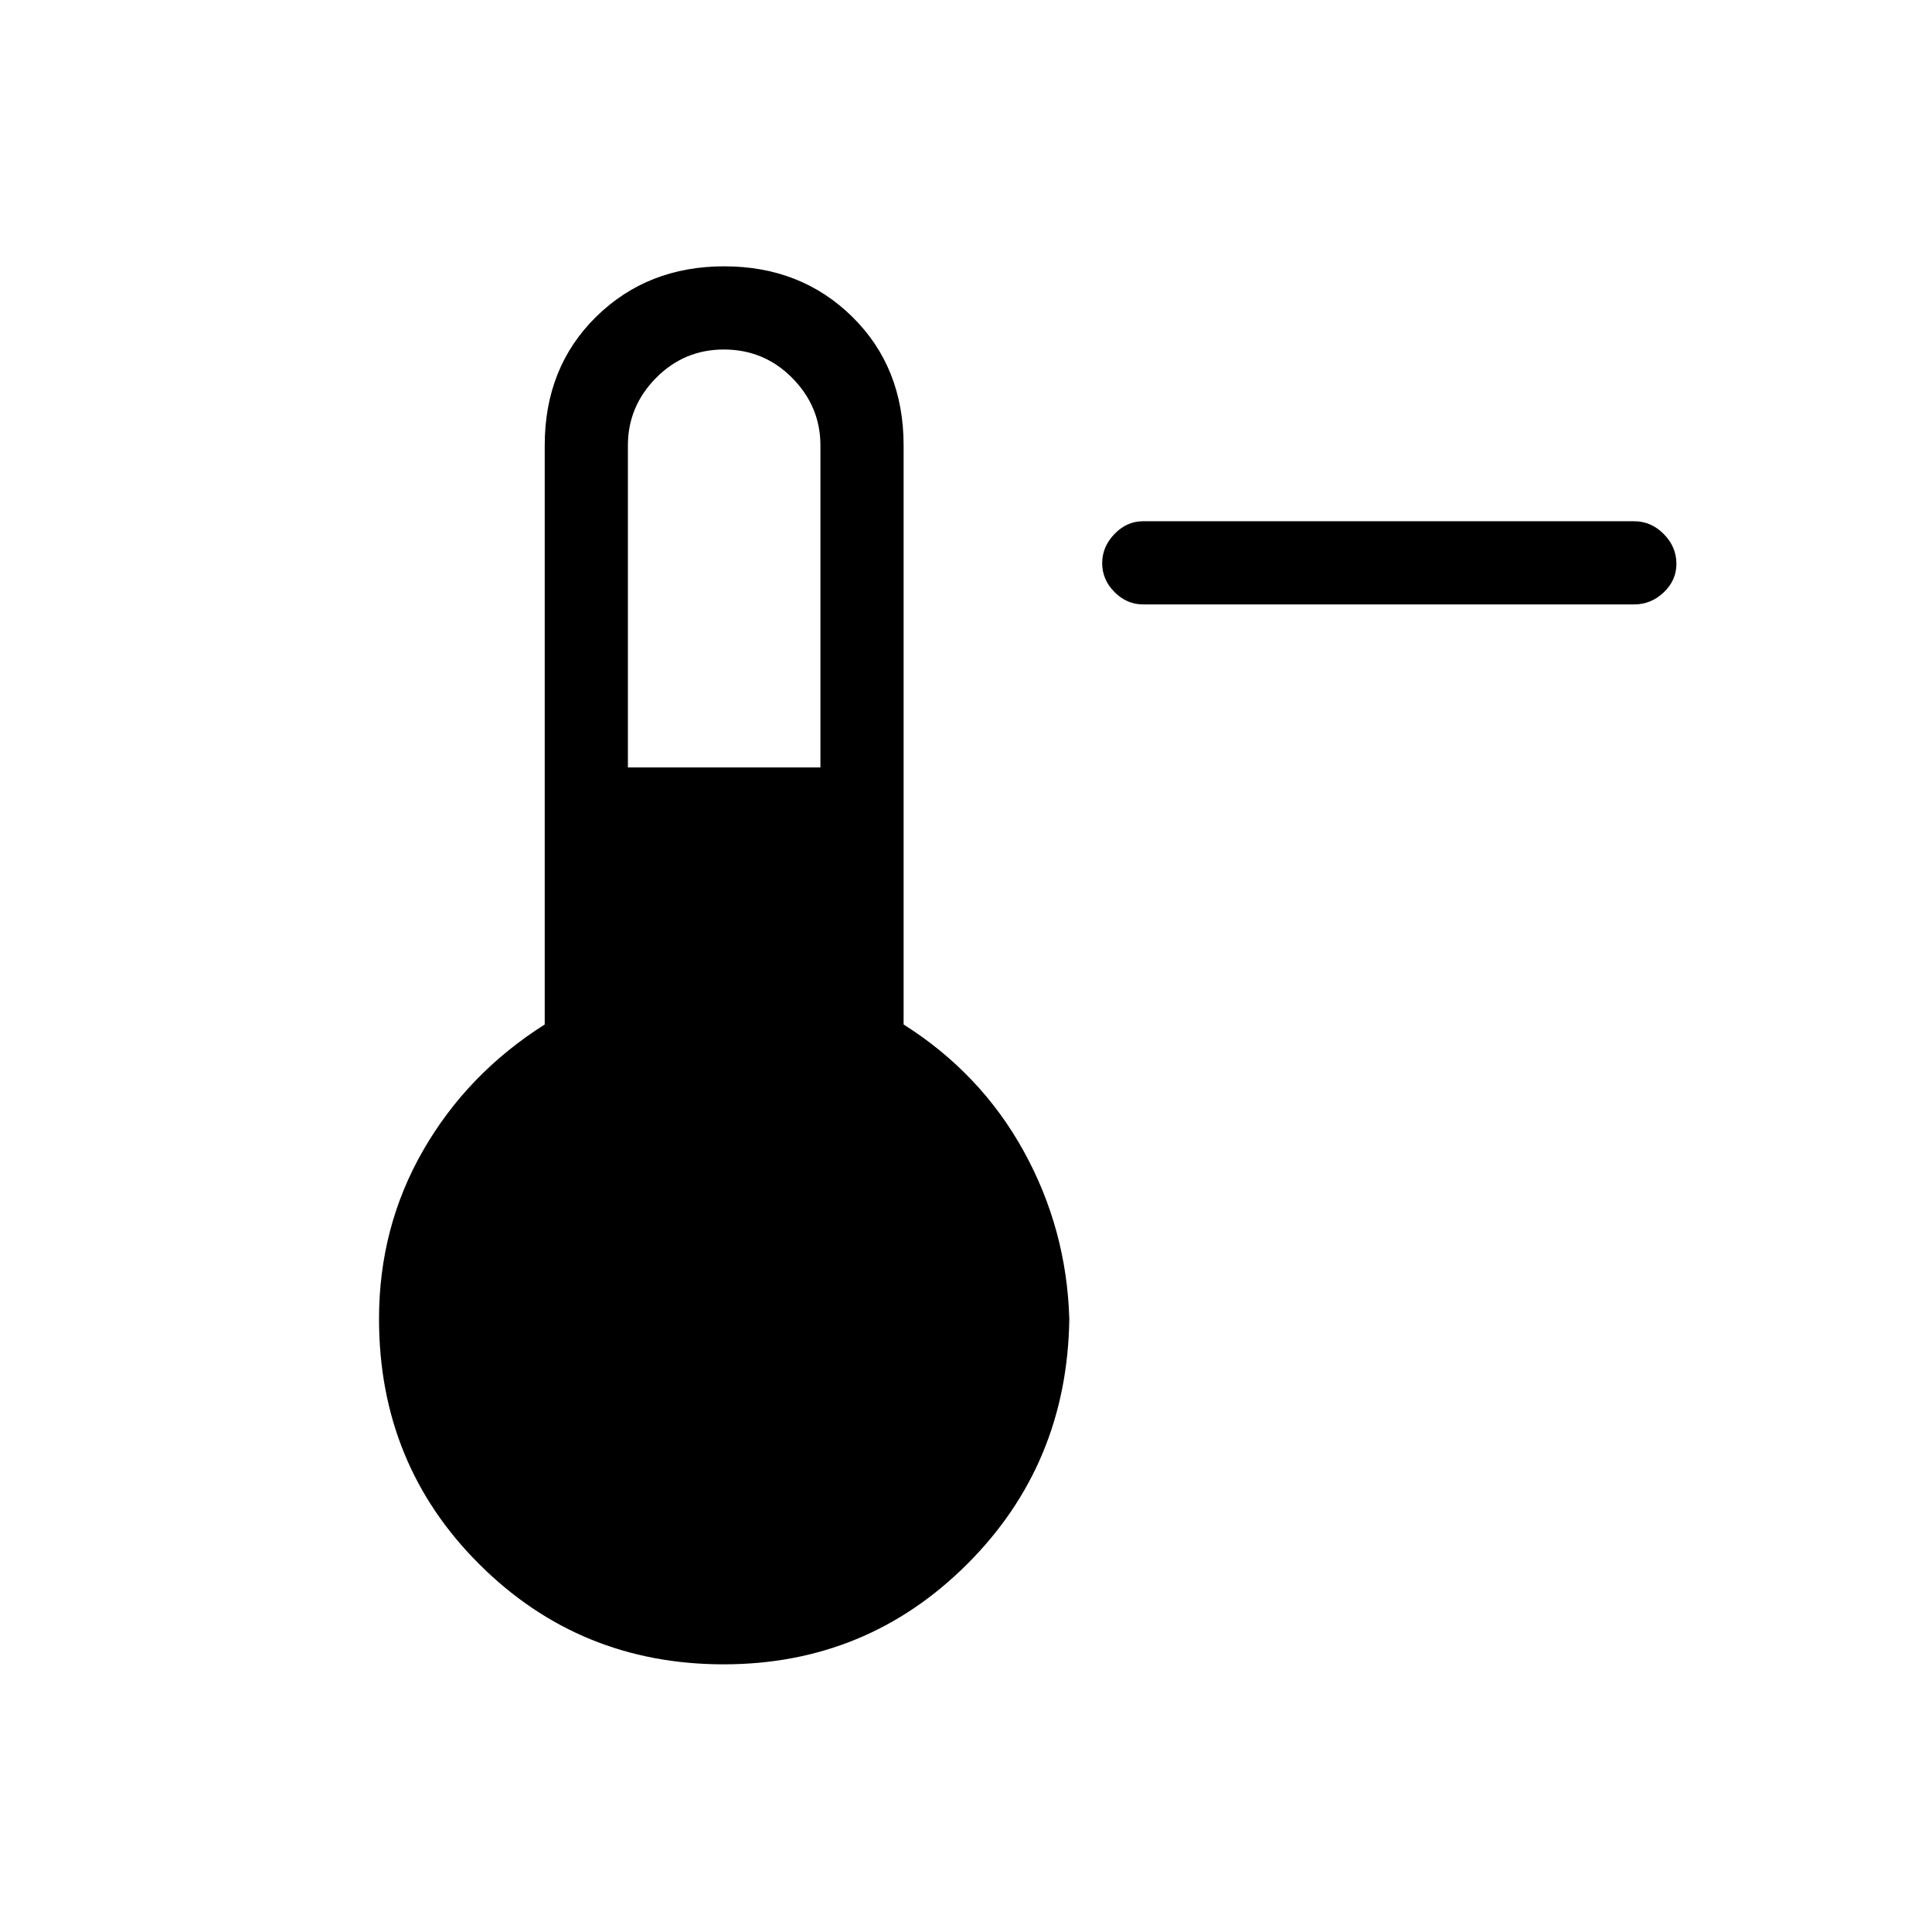 <svg xmlns="http://www.w3.org/2000/svg" height="40" viewBox="0 96 960 960" width="40"><path d="M568 396.333q-8.117 0-14.225-6.152-6.108-6.152-6.108-14.333 0-8.181 6.108-14.515Q559.883 355 568 355h244q8.4 0 14.7 6.347 6.3 6.347 6.3 14.817 0 8.186-6.3 14.178-6.3 5.991-14.7 5.991H568ZM359.562 922.999q-71.454 0-121.341-49.684t-49.887-121.982q0-45.666 22-83.833t60.333-62.448V317.333q0-38.805 25.52-63.902 25.519-25.097 63.676-25.097 38.156 0 63.646 25.097 25.49 25.097 25.49 63.902v287.719q38.334 24.281 59.667 62.948 21.334 38.667 22.667 83.333-1 72.298-50.866 121.982-49.867 49.684-120.905 49.684ZM312 477.333h95.667v-160q0-19.333-13.984-33.5-13.983-14.166-34.016-14.166-19.75 0-33.709 14.15Q312 297.967 312 317.333v160Z"/></svg>
